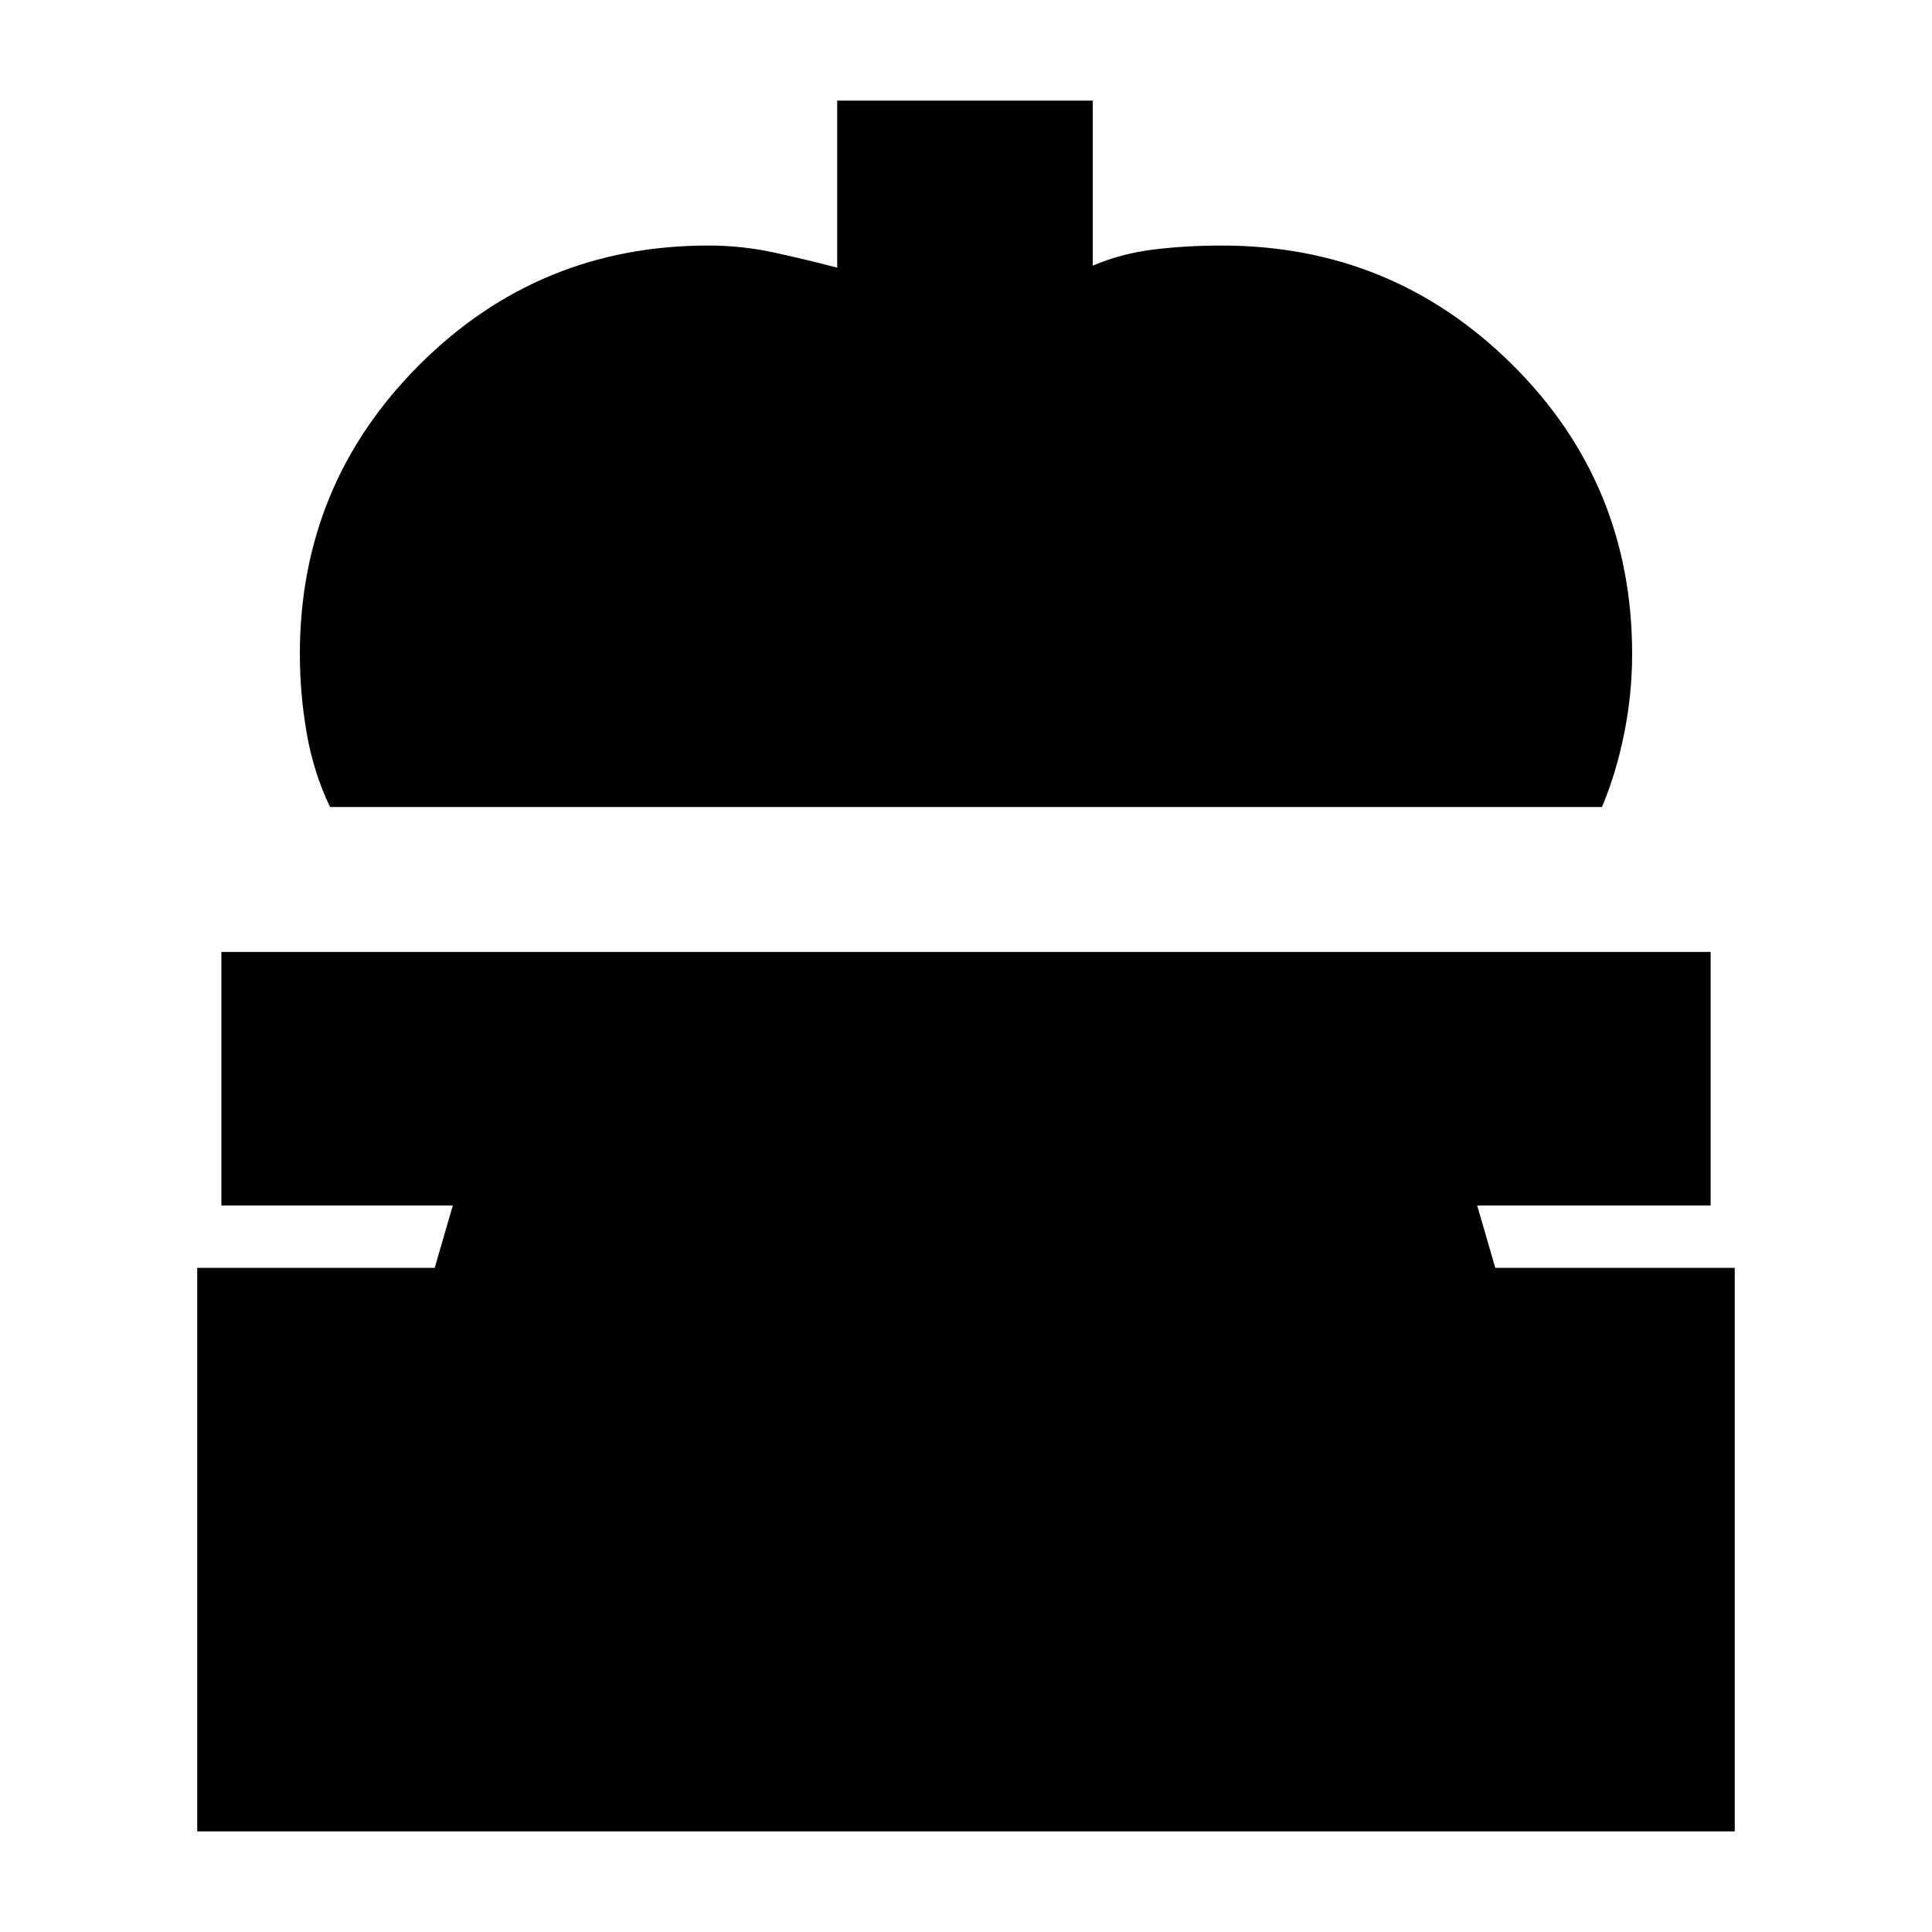 <svg xmlns="http://www.w3.org/2000/svg" height="20" viewBox="0 -960 960 960" width="20"><path d="M164-559q-8.2-17.08-11.6-36.68-3.4-19.6-3.4-39.32 0-84.33 59.33-143.67Q267.67-838 352-838q16.69 0 32.94 3.55 16.25 3.56 31.06 7.45v-83h127v82q14-6 30.17-8t33.83-2q84.75 0 144.38 59.12Q811-719.75 811-635q0 19.84-3.97 39.55Q803.07-575.74 796-559H164ZM98-50v-280h118l9-31H110v-126h740v126H734l9 31h119v280H98Z"/></svg>